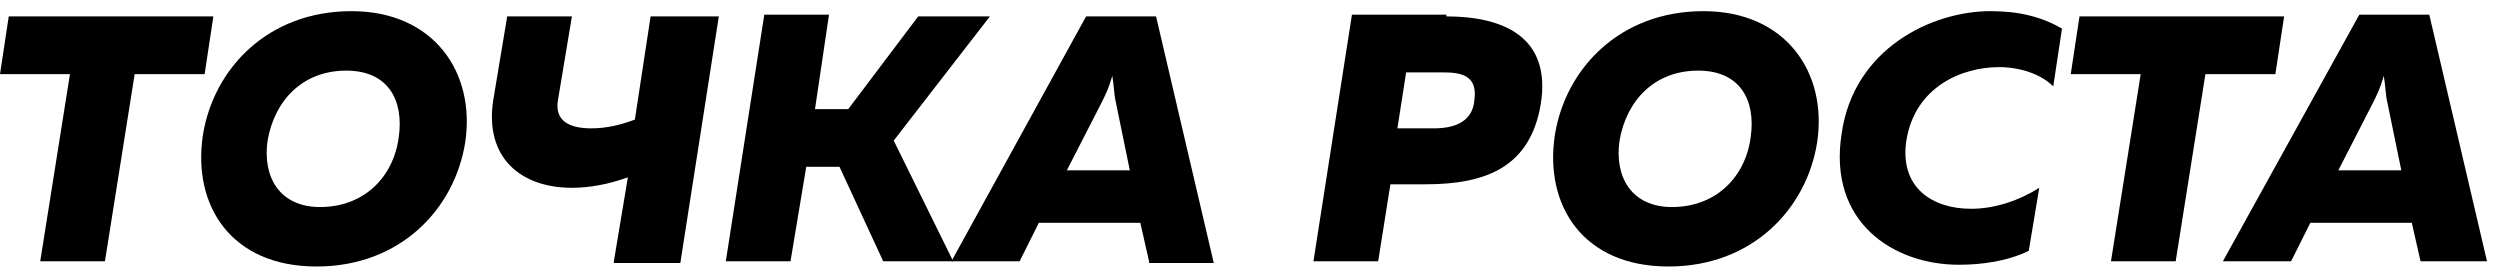 <svg width="173" height="19" viewBox="0 0 173 19" xmlns="http://www.w3.org/2000/svg">
<path d="M14.765 1.135L14.16 5.129H9.319L7.262 18.079H2.784L4.841 5.129H0L0.605 1.135H14.765Z" />
<path d="M21.906 18.442C15.976 18.442 13.313 14.206 14.039 9.365C14.765 4.766 18.517 0.772 24.326 0.772C30.015 0.772 32.919 5.008 32.193 9.849C31.467 14.448 27.715 18.442 21.906 18.442ZM22.148 14.327C25.174 14.327 27.231 12.27 27.594 9.486C27.957 6.945 26.868 4.887 23.963 4.887C20.938 4.887 19.001 6.945 18.517 9.728C18.154 12.27 19.364 14.327 22.148 14.327Z" />
<path d="M42.48 18.079L43.449 12.27C42.117 12.754 40.786 12.996 39.576 12.996C36.066 12.996 33.524 10.938 34.13 6.945L35.098 1.135H39.576L38.608 6.945C38.365 8.397 39.455 8.881 40.907 8.881C41.996 8.881 42.965 8.639 43.933 8.276L45.022 1.135H49.742L47.079 18.2H42.48V18.079Z" />
<path d="M68.501 1.135L61.845 9.728L65.96 18.079H61.118L58.093 11.543H55.793L54.704 18.079H50.226L52.889 1.014H57.367L56.398 7.55H58.698L63.539 1.135H68.501Z" />
<path d="M79.514 18.079L78.909 15.416H71.89L70.558 18.079H65.838L75.158 1.135H79.999L83.993 18.2H79.514V18.079ZM73.826 11.786H78.183L77.215 7.066C77.094 6.581 77.094 5.976 76.973 5.25C76.731 6.097 76.489 6.581 76.247 7.066L73.826 11.786Z" />
<path d="M100.089 1.135C104.083 1.135 107.351 2.588 106.624 7.187C105.898 11.543 102.873 12.754 98.637 12.754H96.216L95.369 18.079H90.891L93.554 1.014H100.089V1.135ZM99.847 5.008H97.305L96.7 8.881H99.242C100.694 8.881 101.904 8.397 102.025 6.944C102.267 5.25 101.178 5.008 99.847 5.008Z" />
<path d="M115.459 18.442C109.529 18.442 106.867 14.206 107.593 9.365C108.319 4.766 112.071 0.772 117.88 0.772C123.568 0.772 126.473 5.008 125.747 9.849C125.021 14.448 121.269 18.442 115.459 18.442ZM115.701 14.327C118.727 14.327 120.785 12.27 121.148 9.486C121.511 6.945 120.422 4.887 117.517 4.887C114.491 4.887 112.555 6.945 112.071 9.728C111.708 12.27 112.918 14.327 115.701 14.327Z" />
<path d="M137.728 0.772C139.665 0.772 141.238 1.135 142.69 1.982L142.085 5.976C141.238 5.129 139.786 4.645 138.333 4.645C135.792 4.645 132.524 5.976 131.919 9.728C131.435 12.996 133.734 14.448 136.397 14.448C138.091 14.448 139.786 13.843 141.117 12.996L140.391 17.353C138.939 18.079 137.123 18.321 135.55 18.321C131.072 18.321 126.473 15.416 127.441 9.244C128.288 3.314 133.734 0.772 137.728 0.772Z" />
<path d="M158.061 1.135L157.456 5.129H152.615L150.557 18.079H146.079L148.137 5.129H143.296L143.901 1.135H158.061Z" />
<path d="M167.501 18.079L166.896 15.416H159.876L158.545 18.079H153.825L163.265 1.014H168.106L172.1 18.079H167.501ZM161.813 11.786H166.17L165.201 7.066C165.08 6.581 165.08 5.976 164.959 5.25C164.717 6.097 164.475 6.581 164.233 7.066L161.813 11.786Z" />
</svg>
